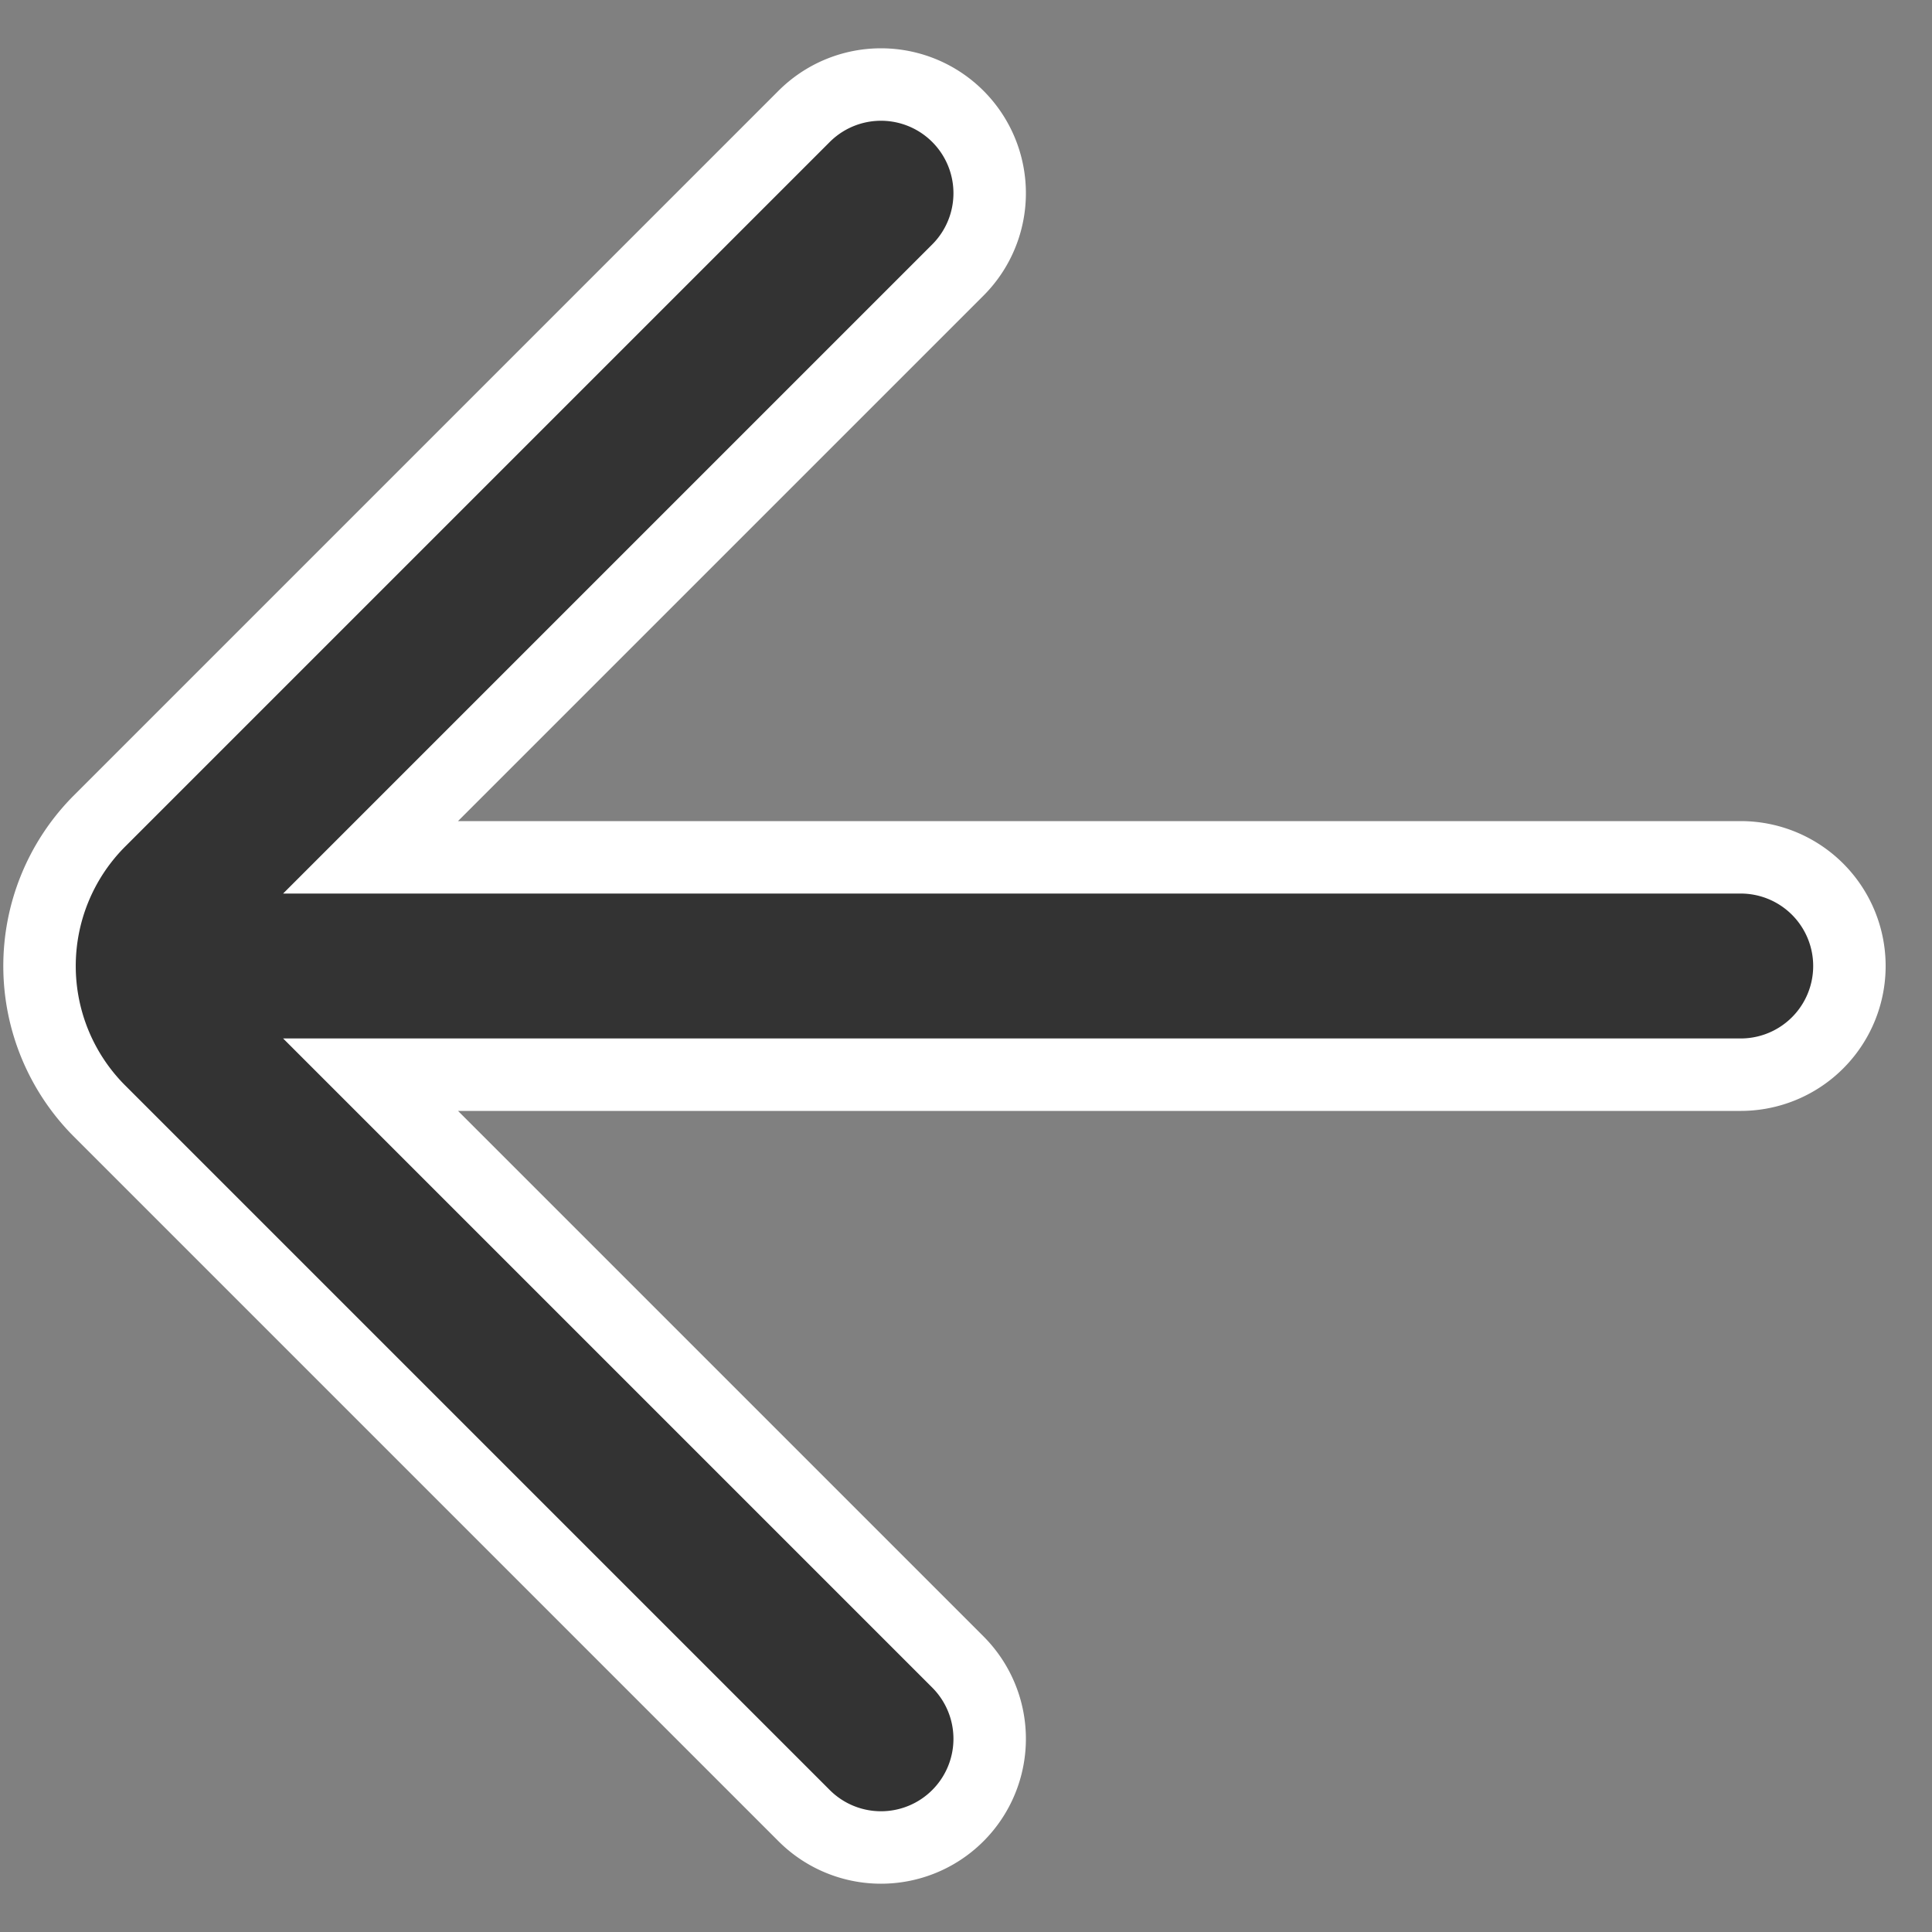 <svg xmlns="http://www.w3.org/2000/svg" width="20" height="20" fill="none"><rect width="100%" height="100%" fill="#808080" stroke="none"/><path stroke="#fff" stroke-linecap="round" stroke-width="3" d="m9.12 2-7.3 7.3a1 1 0 0 0 0 1.4l7.3 7.3M2.02 10h16"/><path stroke="#333" stroke-linecap="round" stroke-width="1.5" d="m9.12 2-7.3 7.3a1 1 0 0 0 0 1.4l7.3 7.3M2.02 10h16"/></svg>
